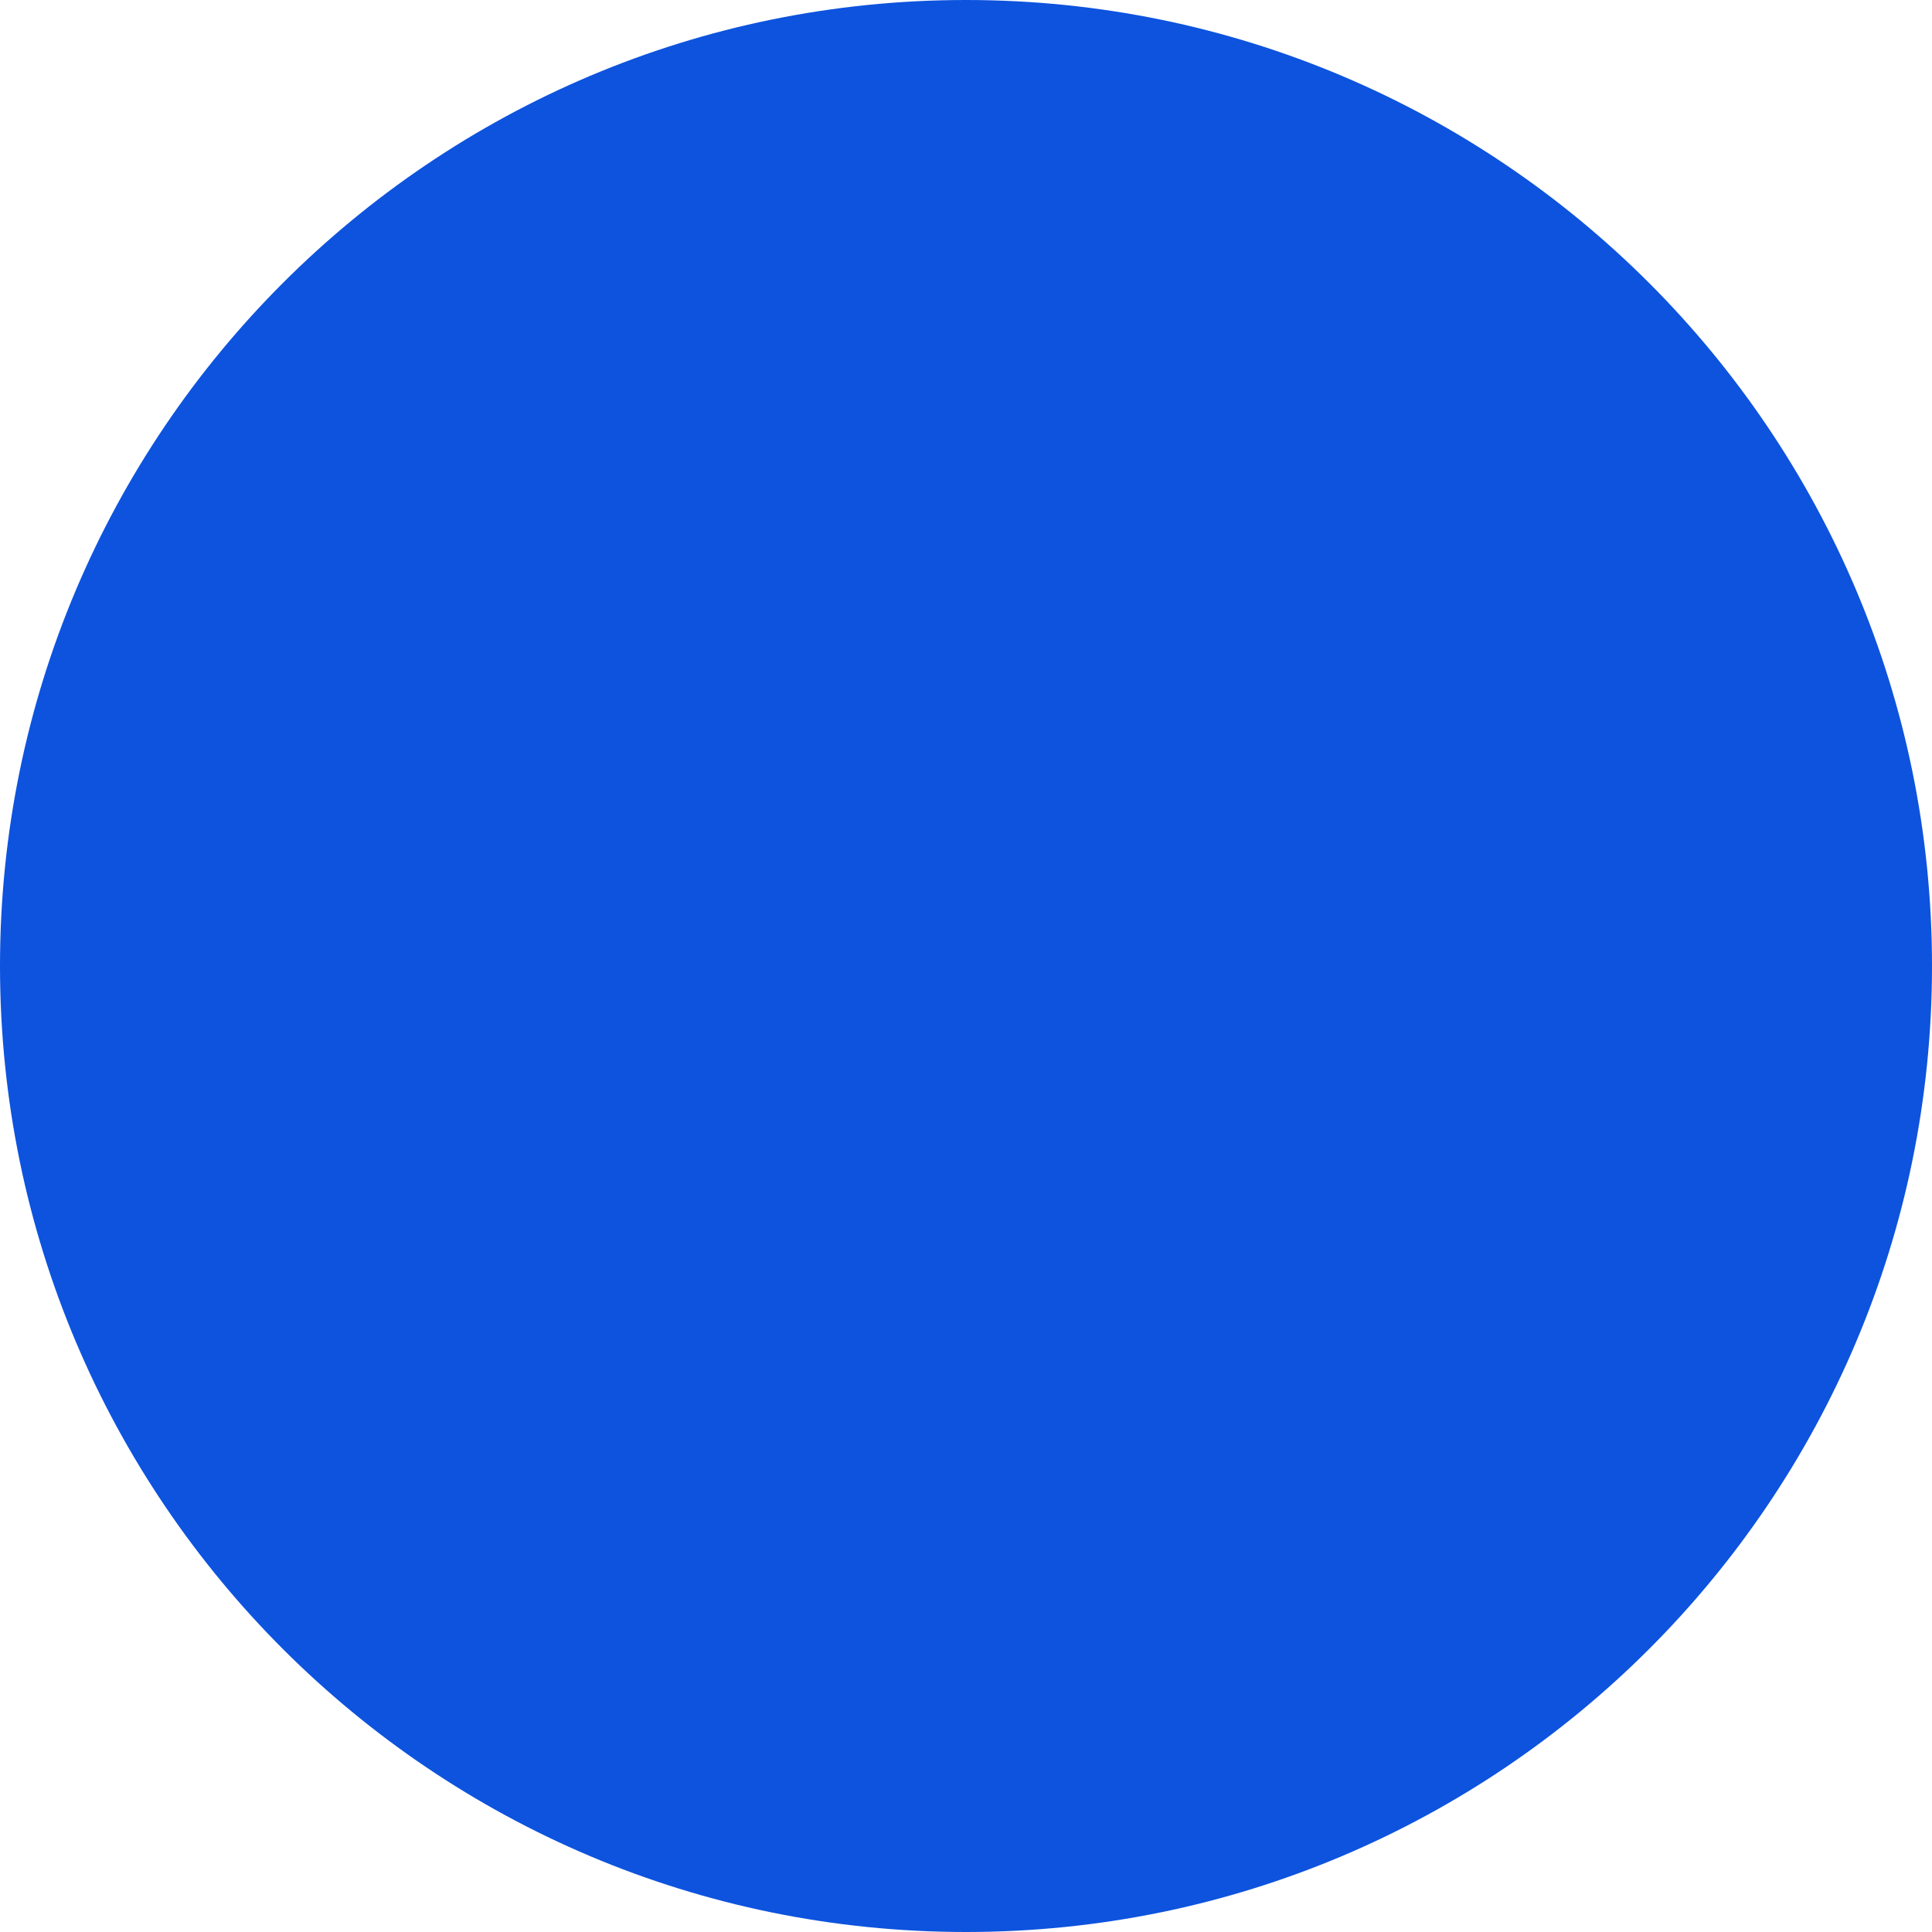 <svg width="20" height="20" viewBox="0 0 20 20" fill="none" xmlns="http://www.w3.org/2000/svg" xmlns:xlink="http://www.w3.org/1999/xlink">
	<desc>
			Created with Pixso.
	</desc>
	<path id="Exclude" d="M10 20C15.523 20 20 15.523 20 10C20 4.477 15.523 0 10 0C4.477 0 0 4.477 0 10C0 15.523 4.477 20 10 20Z" fill-rule="evenodd" fill="#0D53DE"/>
	<path id="Exclude" d="M14.555 9.999C14.555 9.446 14.107 8.999 13.555 8.999L10.955 8.999L8.955 8.999L6.354 8.999C5.803 8.999 5.354 9.446 5.354 9.999C5.354 10.551 5.803 10.999 6.354 10.999L8.955 10.999L10.955 10.999L13.555 10.999C14.107 10.999 14.555 10.551 14.555 9.999Z" fill-rule="evenodd" fill="#0D53DE"/>
	<defs/>
</svg>
